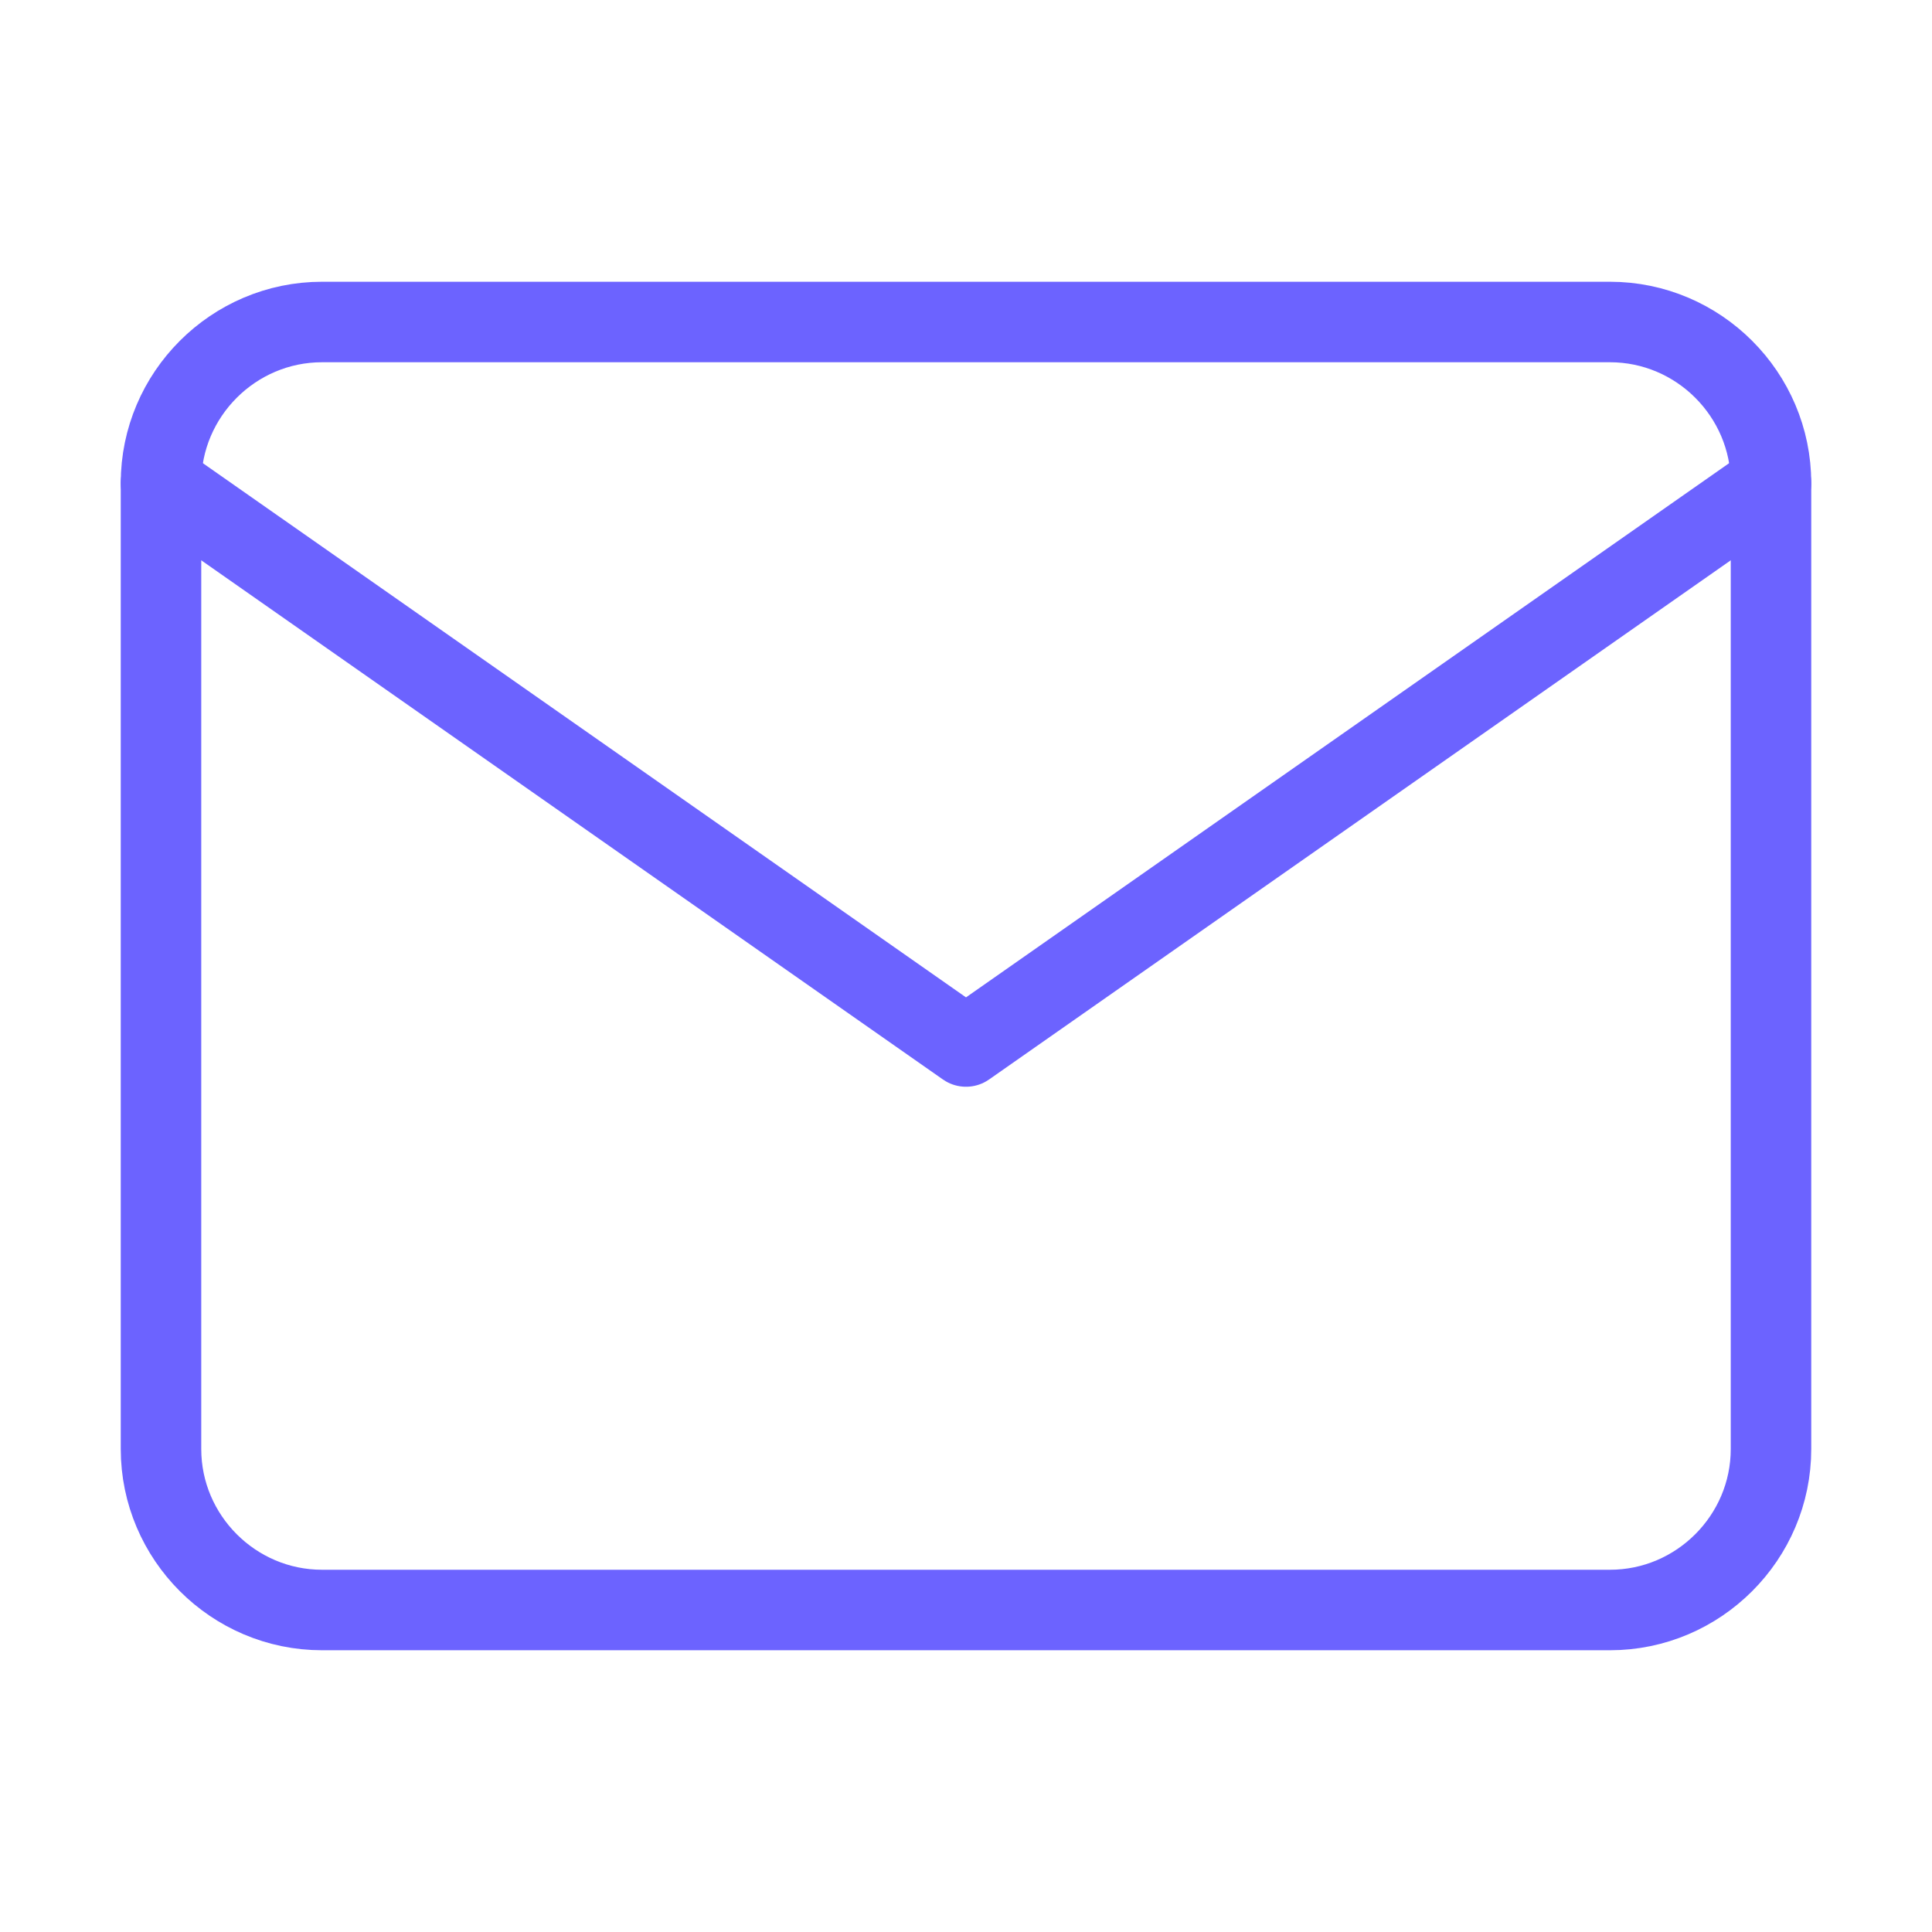 <svg width="24" height="24" viewBox="0 0 24 24" fill="none" xmlns="http://www.w3.org/2000/svg">
<path d="M4 4H20C21.1 4 22 4.9 22 6V18C22 19.1 21.1 20 20 20H4C2.9 20 2 19.1 2 18V6C2 4.9 2.9 4 4 4Z" stroke="#6C63FF" stroke-linecap="round" stroke-linejoin="round"/>
<path d="M22 6L12 13L2 6" stroke="#6C63FF" stroke-linecap="round" stroke-linejoin="round"/>
</svg>
